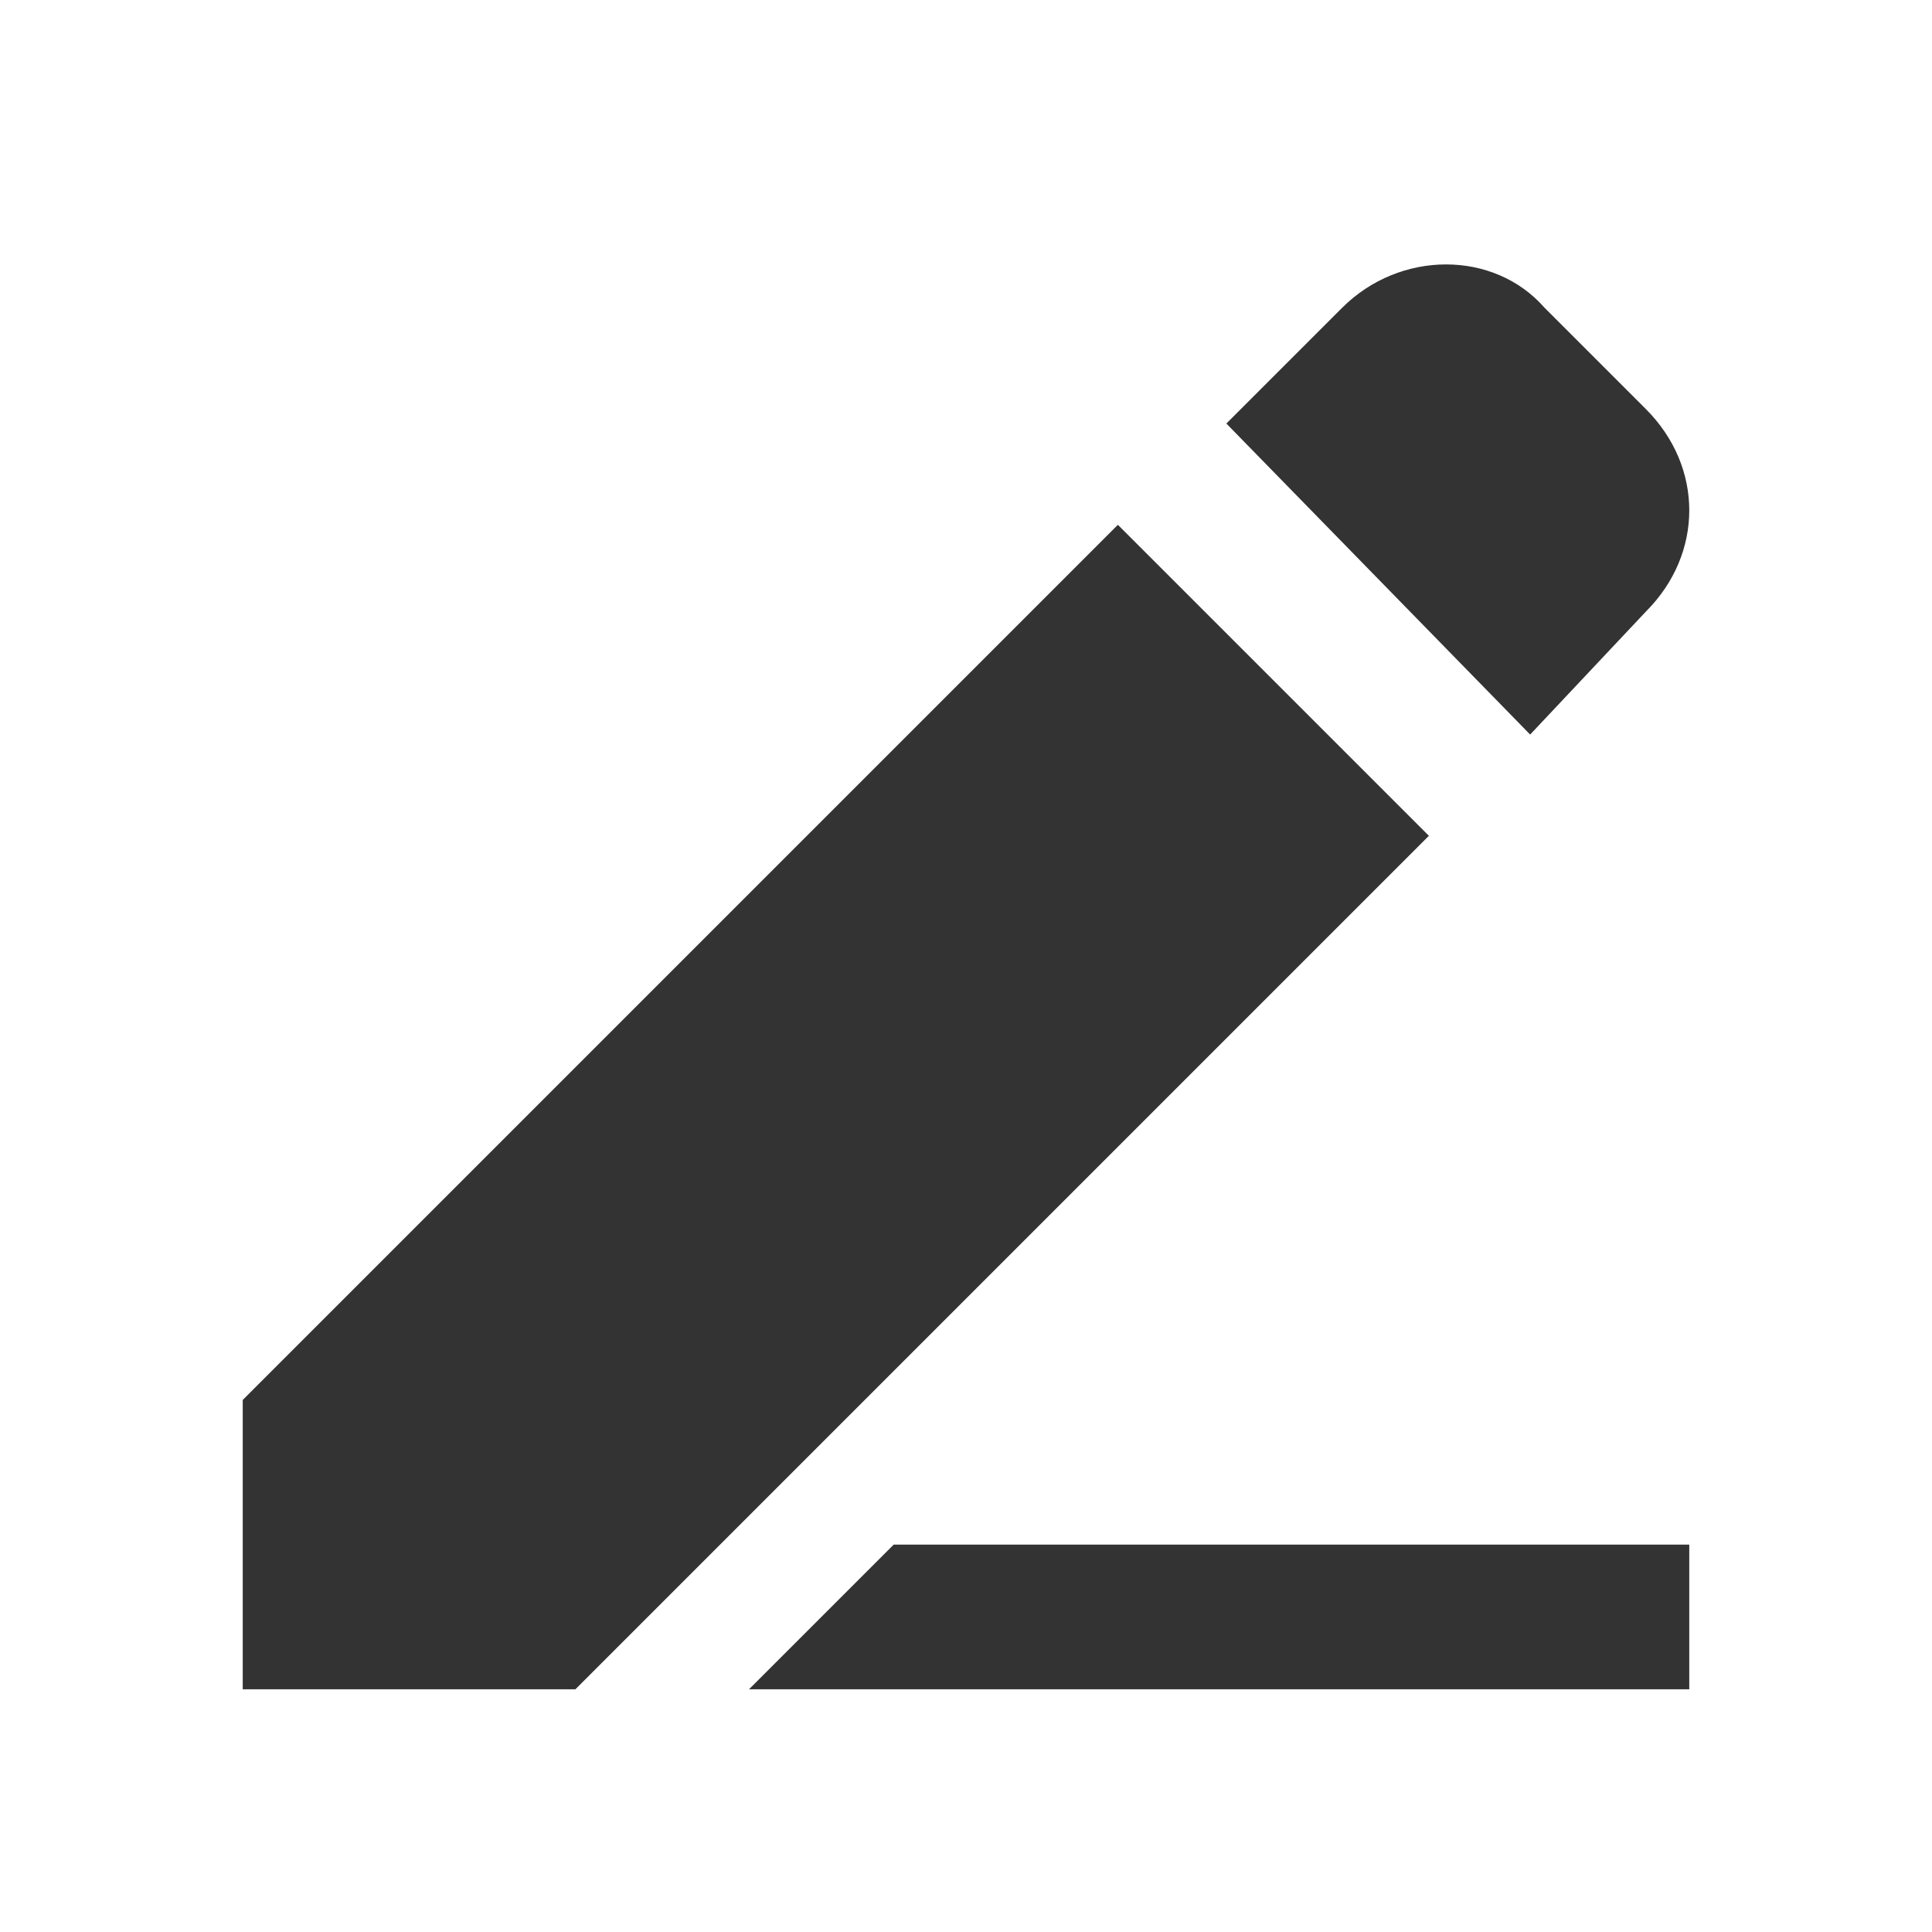 <!-- Generated by IcoMoon.io -->
<svg version="1.1" xmlns="http://www.w3.org/2000/svg" width="256" height="256" viewBox="0 0 256 256">
<title>pencil</title>
<path fill="#333" d="M162.501 56.122l15.334-15.334c7.667-7.667 20.126-7.667 26.835 0 0 0 0 0 0 0l13.417 13.417c7.667 7.667 7.667 19.167 0 26.835l-15.334 16.292-40.252-41.21zM148.126 69.539l41.21 41.21-113.088 113.088h-44.085v-38.335l115.963-115.963z"></path>
<path fill="#333" d="M99.248 223.838l19.167-19.167h105.421v19.167z"></path>
</svg>

